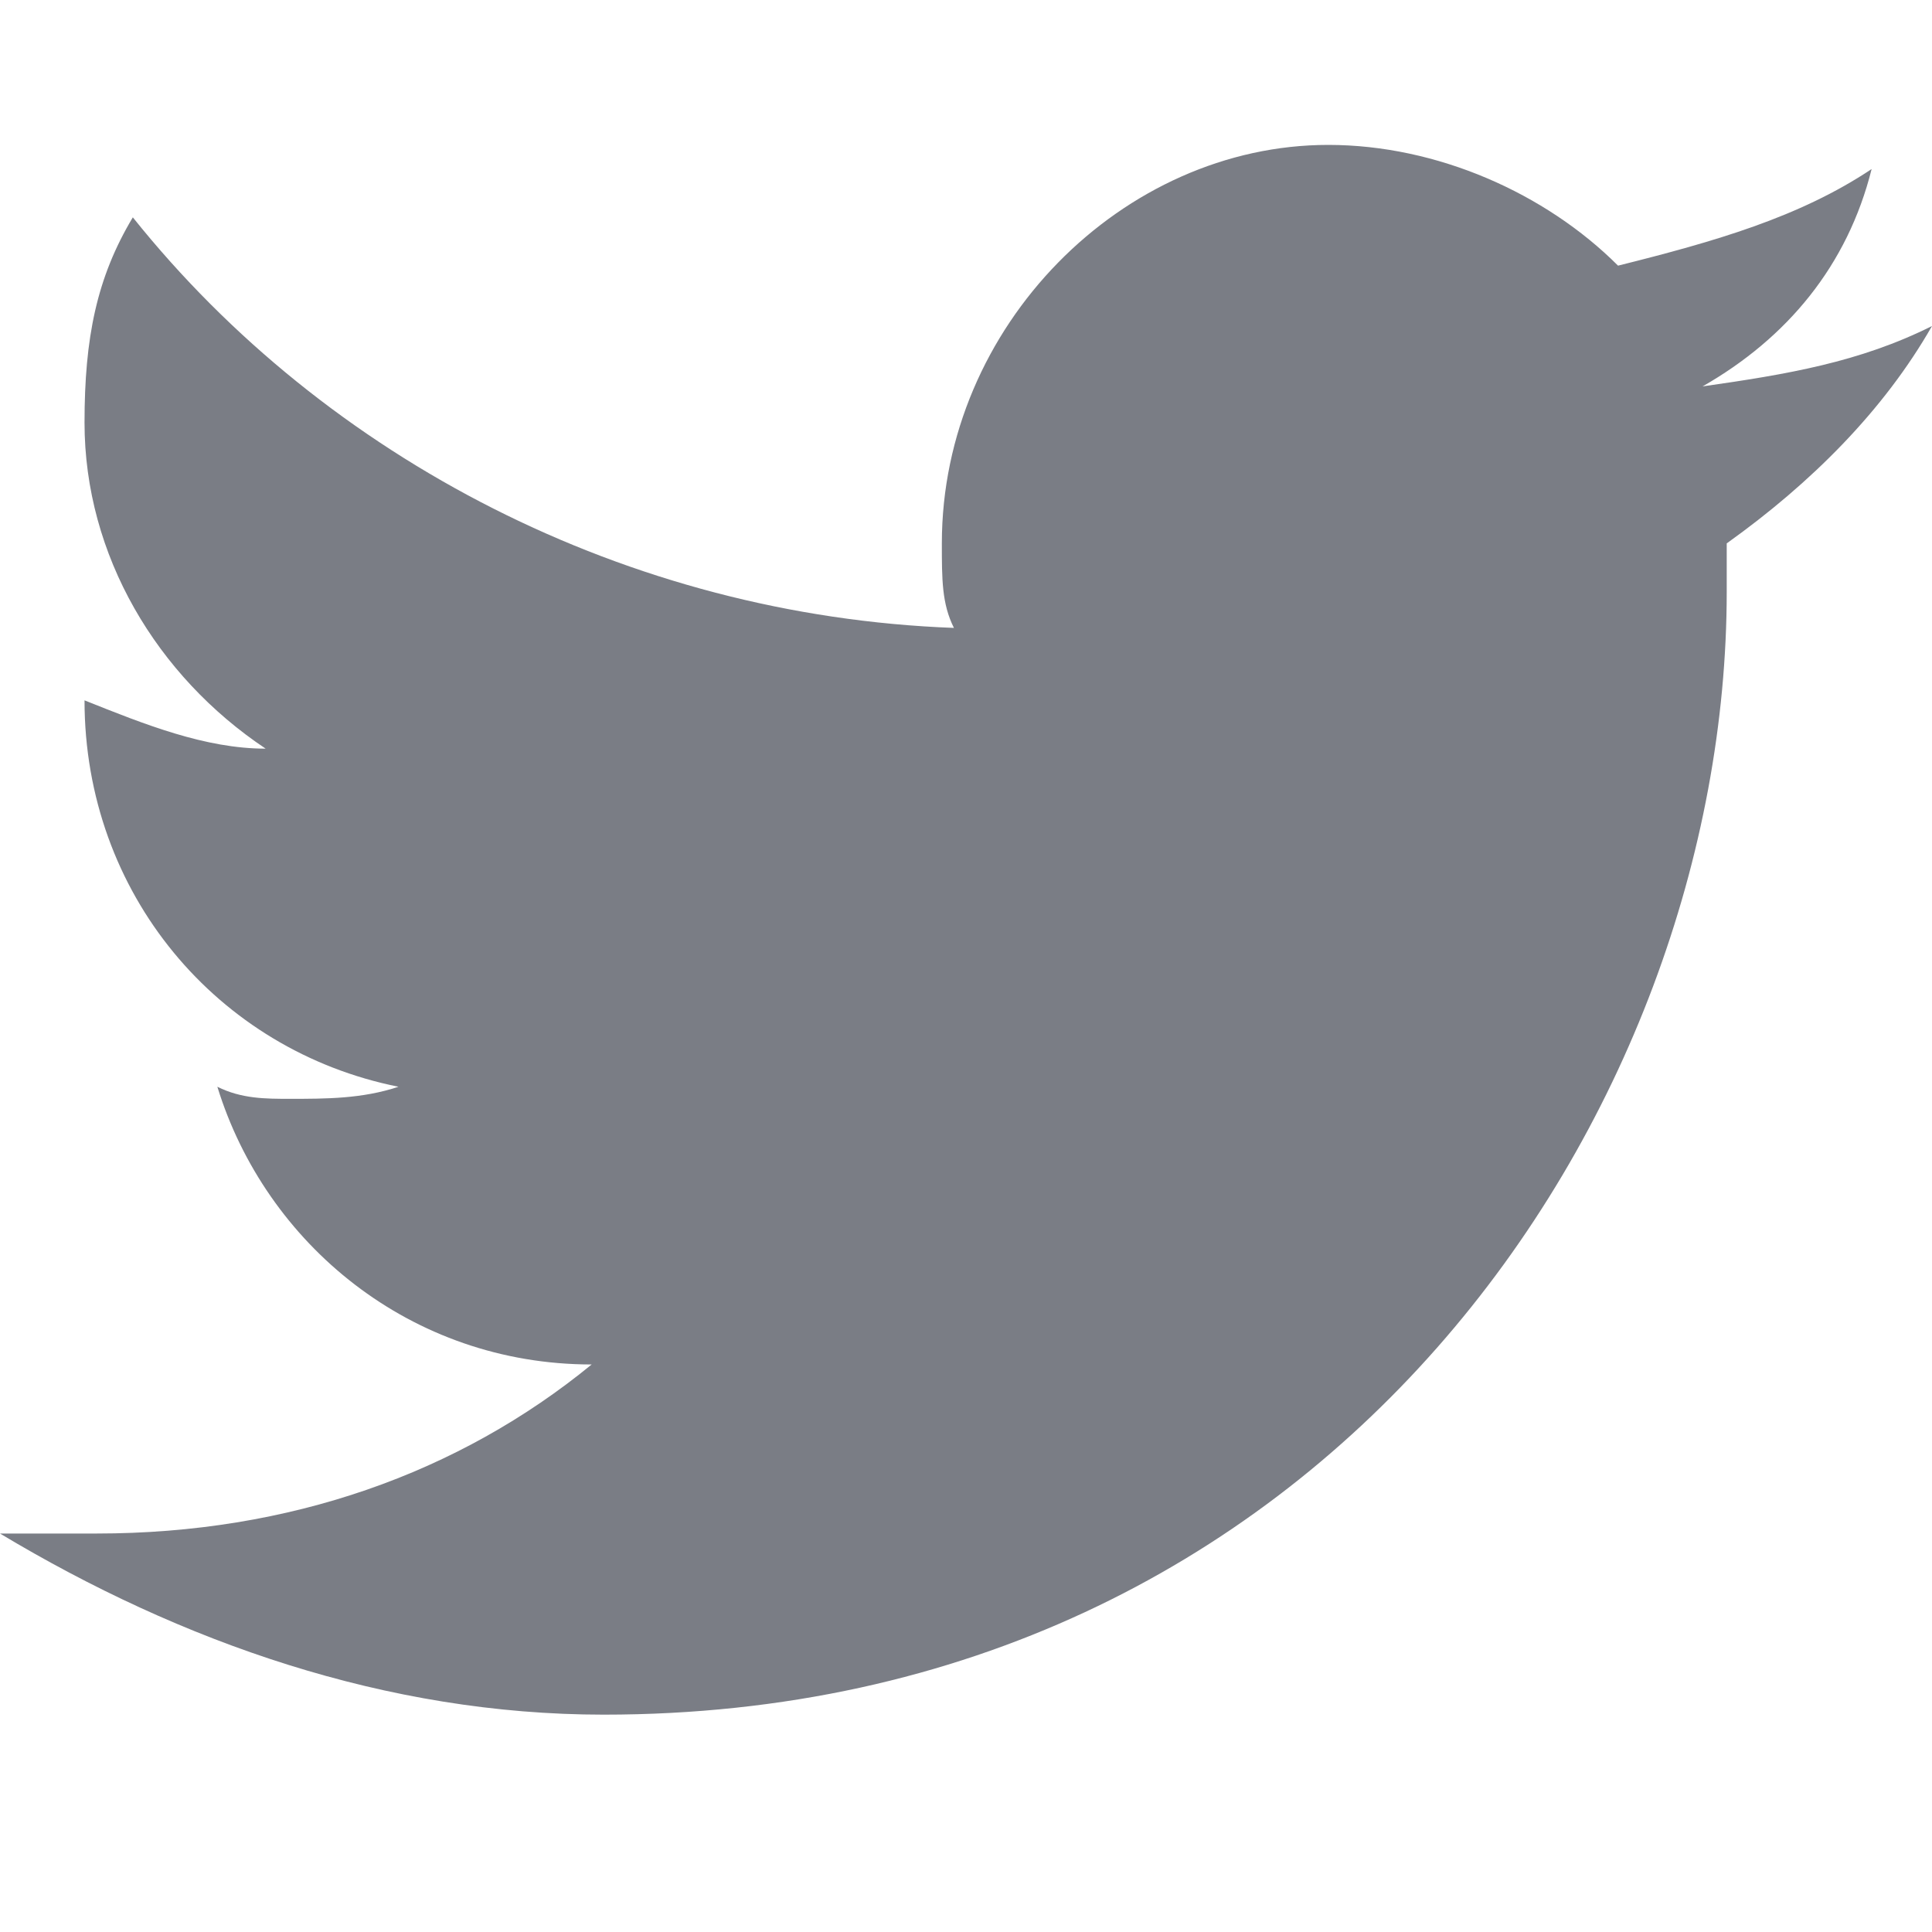 <svg xmlns:xlink="http://www.w3.org/1999/xlink" width="20" height="20" viewBox="0 0 20 17" xmlns="http://www.w3.org/2000/svg"><path d="M20 1.875C19.25 2.25 18.5 2.375 17.625 2.5C18.5 2 19.125 1.25 19.375 0.25C18.625 0.75 17.75 1 16.75 1.25C16 0.5 14.875 0 13.75 0C11.625 0 9.75 1.875 9.75 4.125C9.75 4.5 9.75 4.75 9.875 5C6.5 4.875 3.375 3.25 1.375 0.75C1 1.375 0.875 2 0.875 2.875C0.875 4.25 1.625 5.5 2.75 6.25C2.125 6.25 1.5 6 0.875 5.75C0.875 7.75 2.25 9.375 4.125 9.75C3.75 9.875 3.375 9.875 3 9.875C2.75 9.875 2.5 9.875 2.25 9.75C2.75 11.375 4.25 12.625 6.125 12.625C4.75 13.75 3 14.375 1 14.375C0.625 14.375 0.375 14.375 0 14.375C1.875 15.5 4 16.25 6.25 16.25C13.75 16.25 17.875 10 17.875 4.625C17.875 4.5 17.875 4.25 17.875 4.125C18.75 3.5 19.5 2.75 20 1.875Z" fill="#7A7D85"></path></svg>